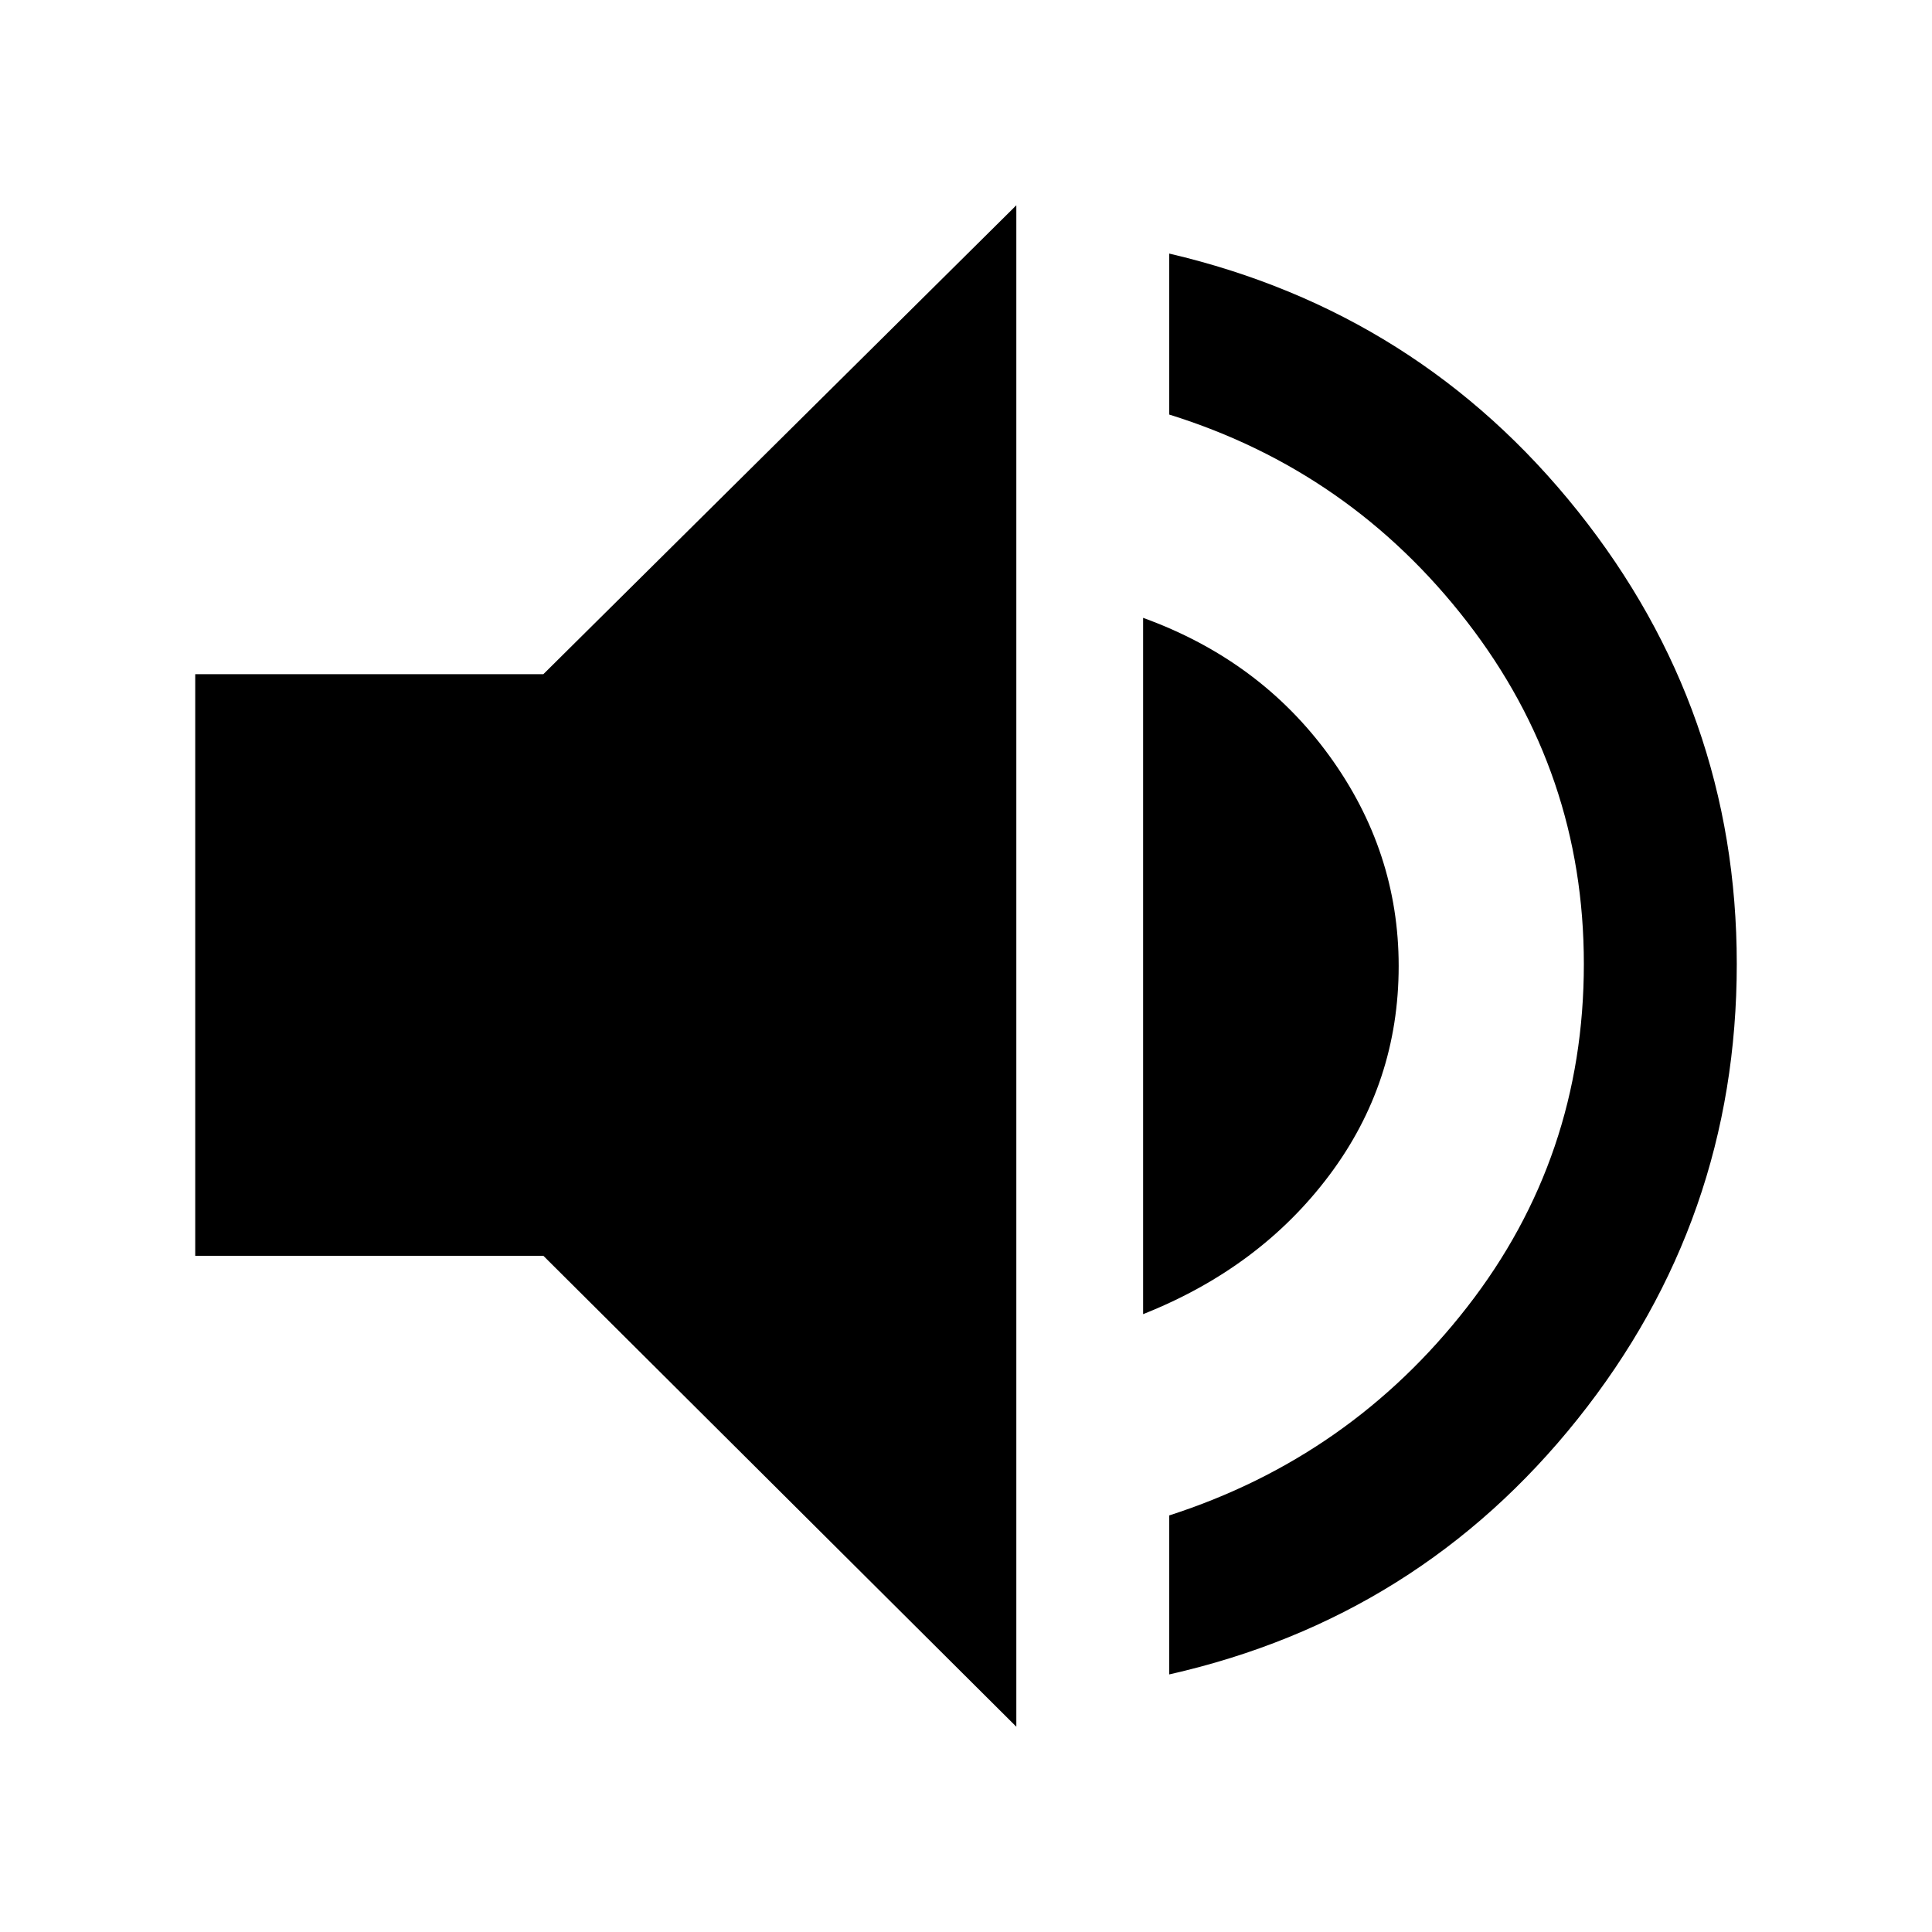 <svg xmlns="http://www.w3.org/2000/svg" height="40" width="40"><path d="M24.208 34.667v-3.292q3.75-1.208 6.167-4.313 2.417-3.104 2.417-7.104 0-3.958-2.417-7.083t-6.167-4.292V5.25q5.167 1.208 8.459 5.333 3.291 4.125 3.291 9.375 0 5.292-3.291 9.417-3.292 4.125-8.459 5.292Zm-3.166 1.083L11.25 26H4.042V13.958h7.208l9.792-9.708Zm2.625-8.542V12.792q2.416.875 3.854 2.854 1.437 1.979 1.437 4.354 0 2.417-1.437 4.333-1.438 1.917-3.854 2.875Z"/></svg>